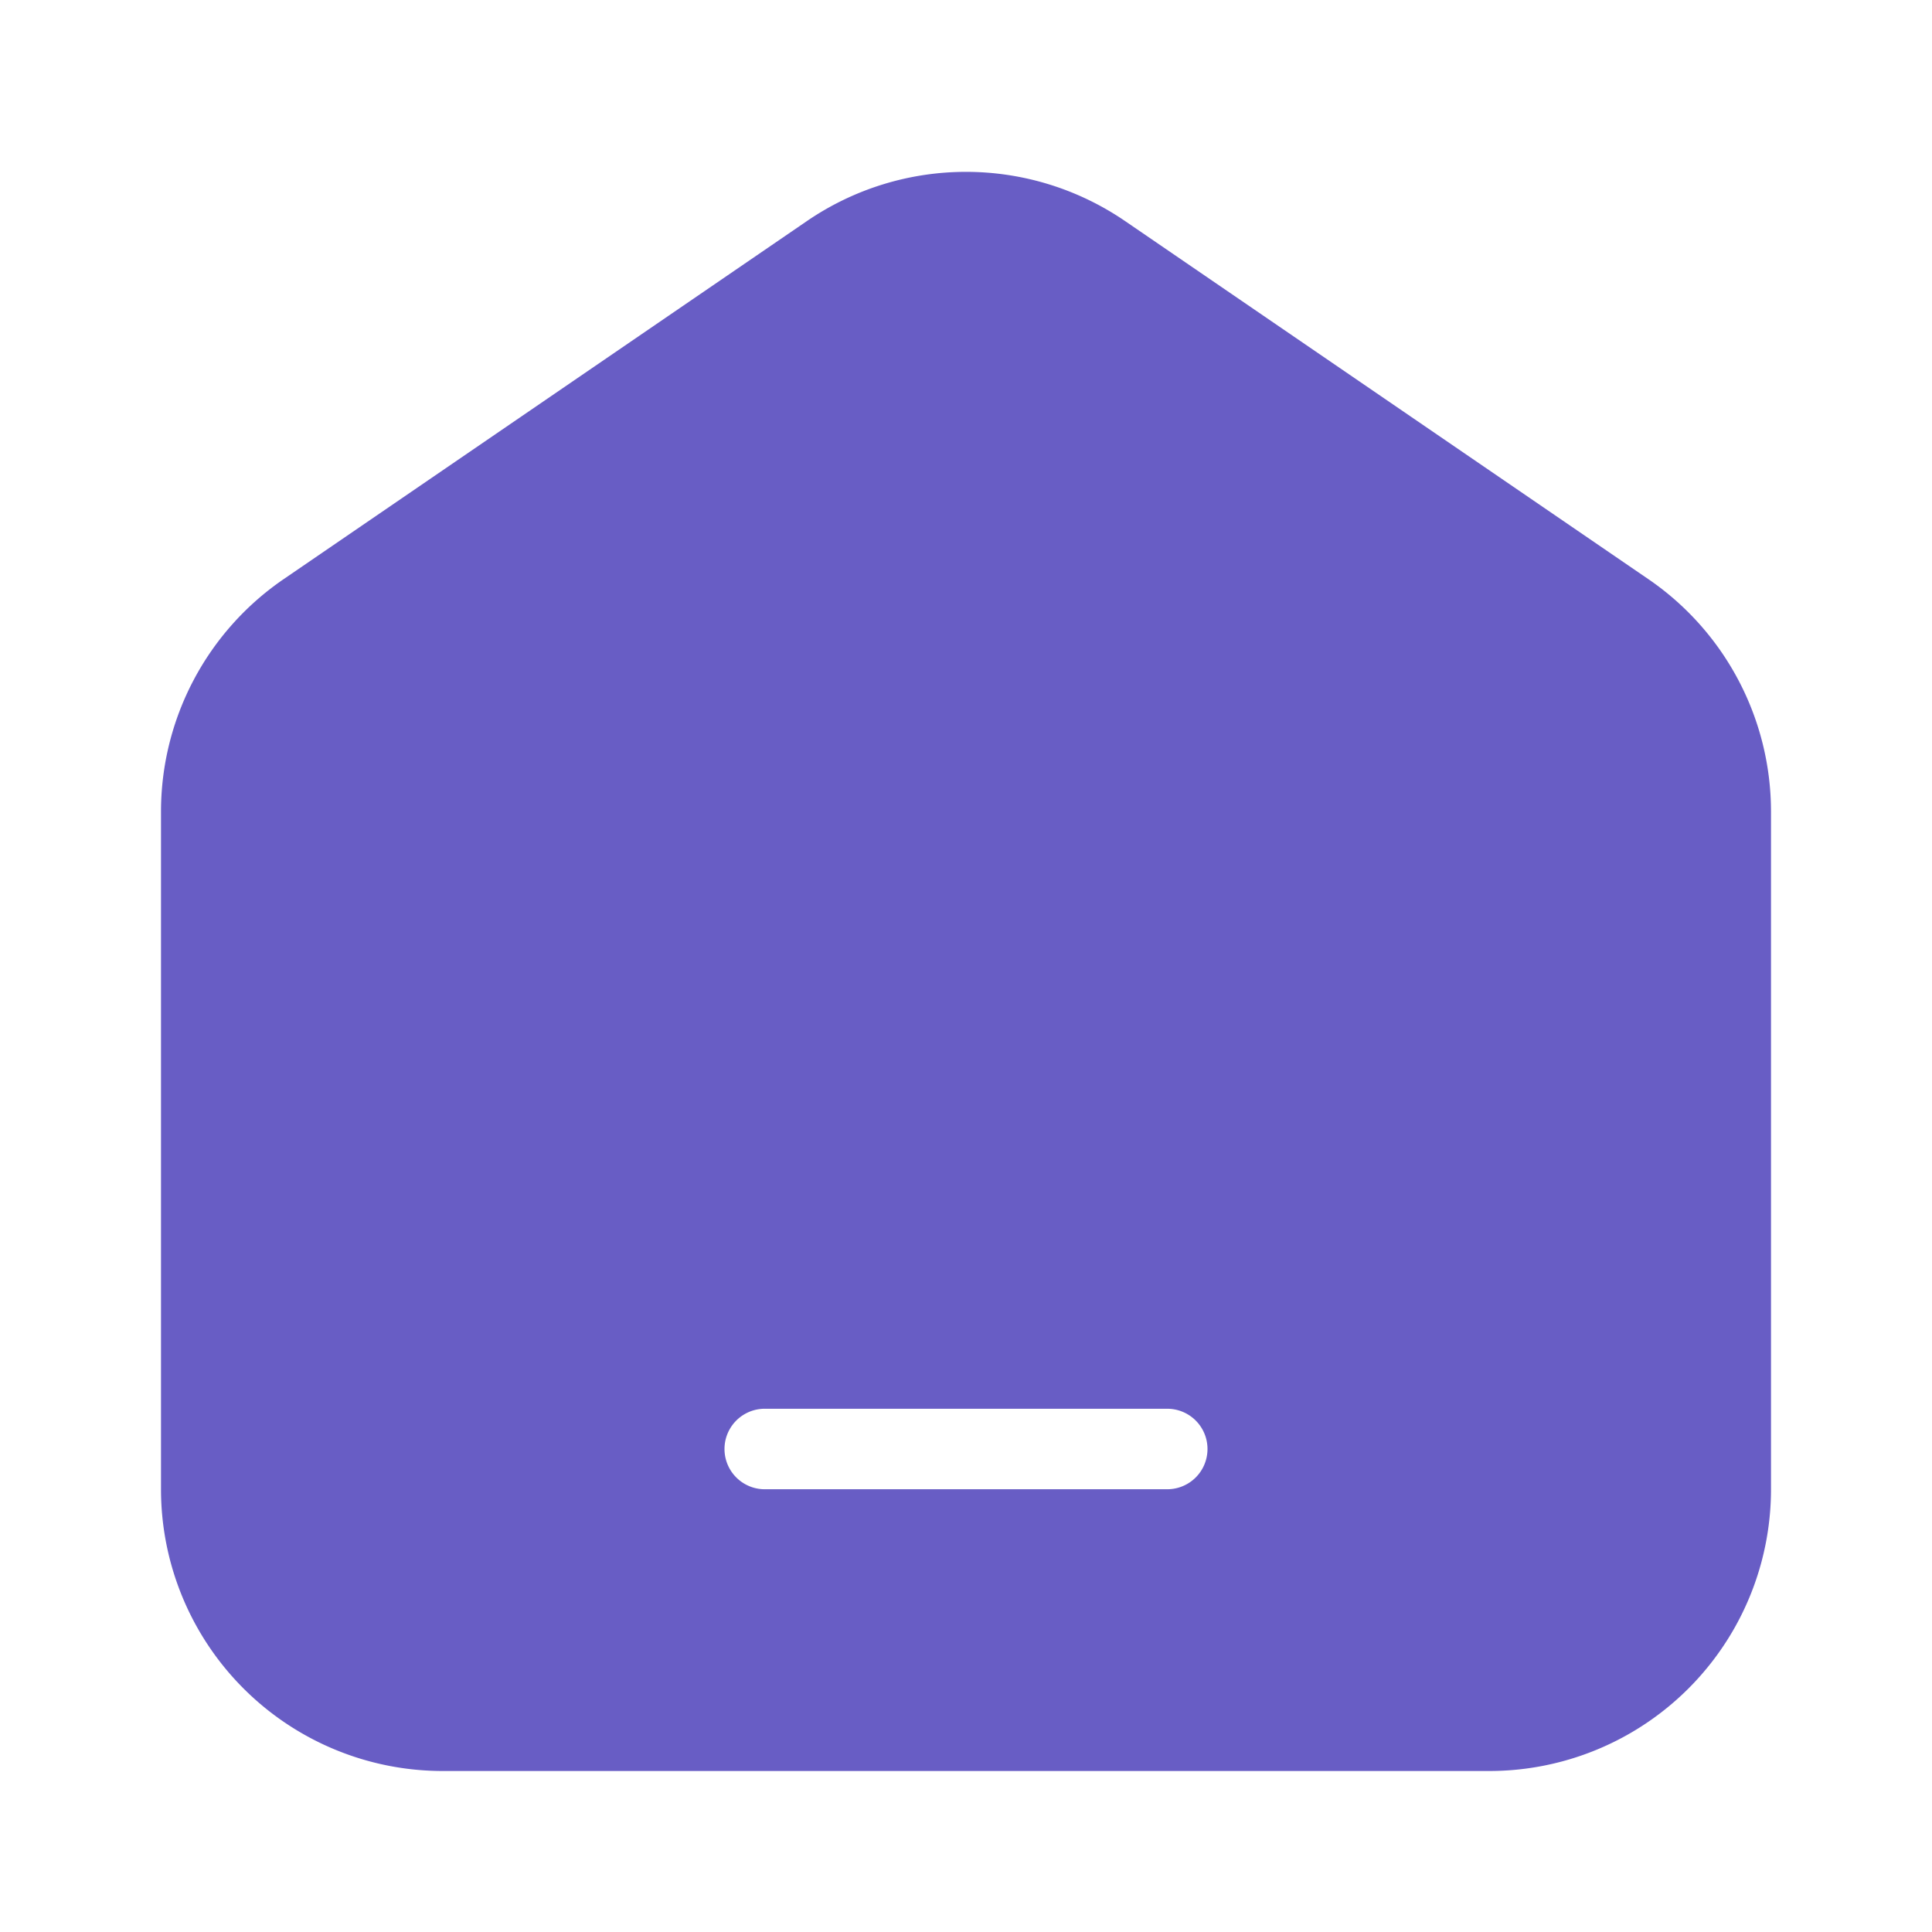 <svg xmlns="http://www.w3.org/2000/svg" version="1.1" xmlns:xlink="http://www.w3.org/1999/xlink" width="512" height="512" x="0" y="0" viewBox="0 0 24 24" style="enable-background:new 0 0 512 512" xml:space="preserve"><g><path fill="#685dc5" fill-rule="evenodd" d="M10.024 2.746a3.5 3.5 0 0 1 3.952 0l6.5 4.448A3.5 3.5 0 0 1 22 10.082V18.5a3.5 3.5 0 0 1-3.5 3.5h-13A3.5 3.5 0 0 1 2 18.5v-8.418a3.5 3.5 0 0 1 1.524-2.888zM9.5 17.5a.5.5 0 0 0 0 1h5a.5.5 0 0 0 0-1z" clip-rule="evenodd" opacity="1" data-original="#000000"></path></g></svg>